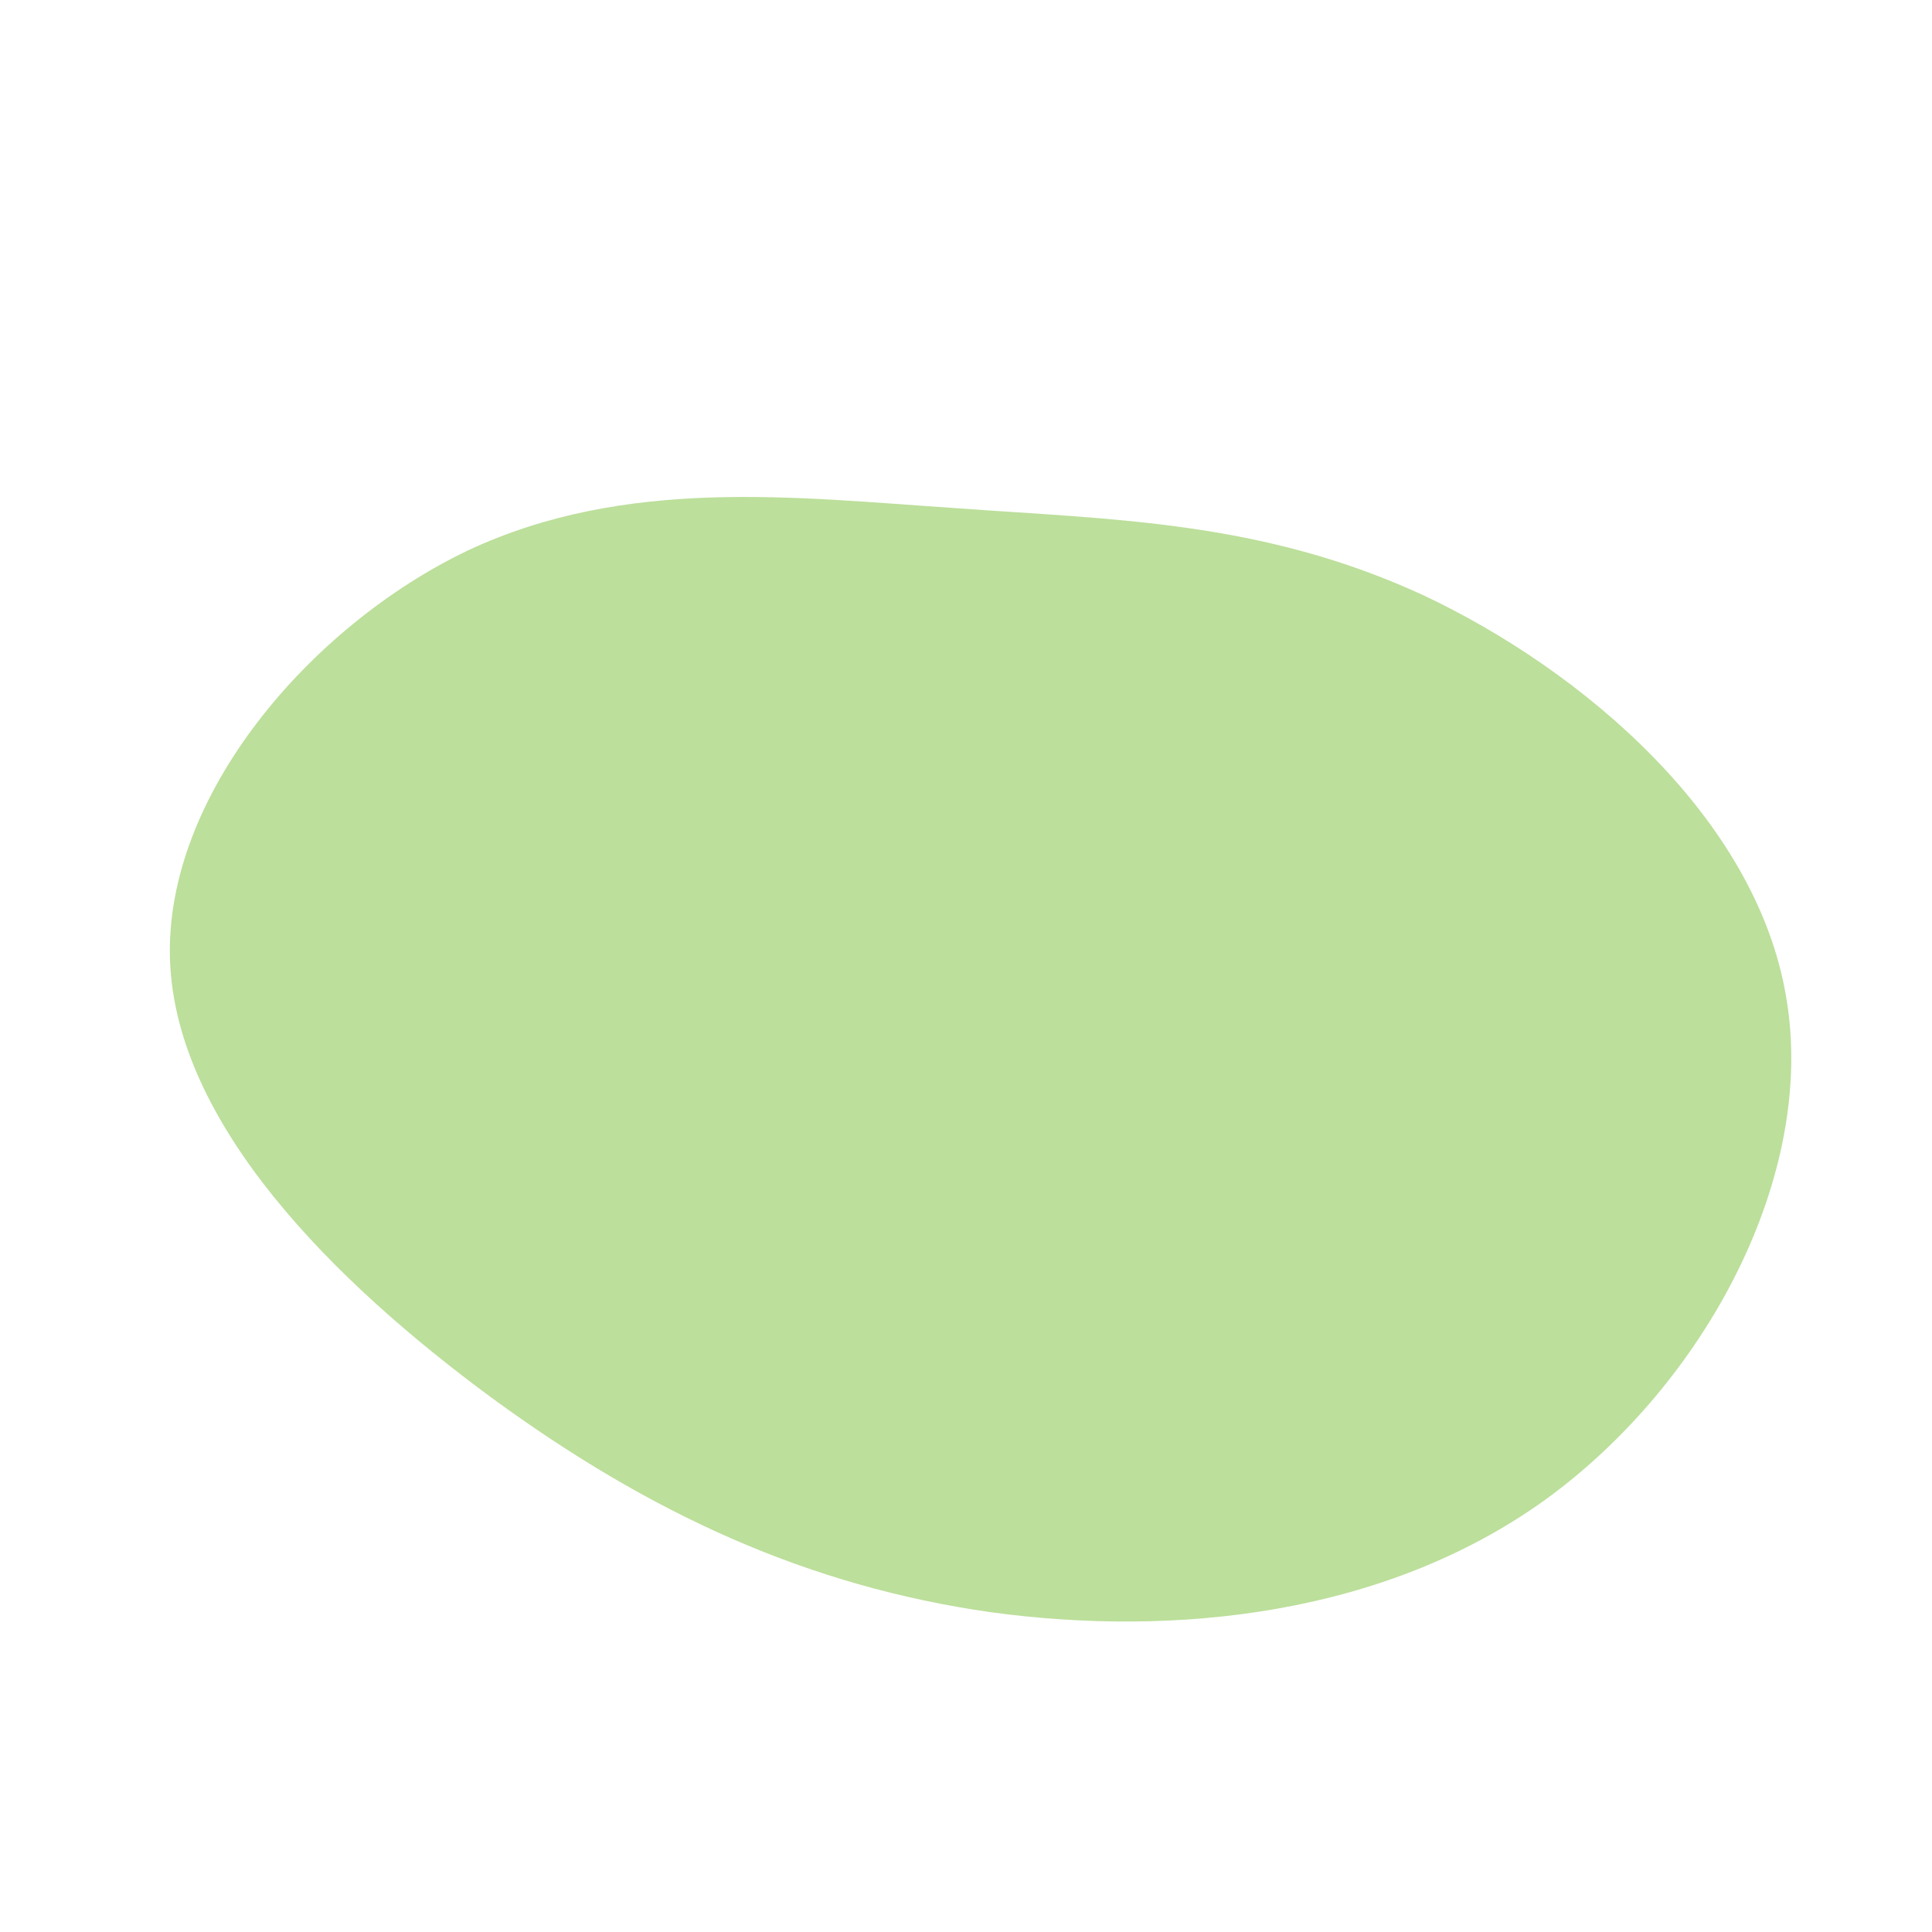 <?xml version="1.0" standalone="no"?>
<svg viewBox="0 0 200 200" xmlns="http://www.w3.org/2000/svg">
  <path fill="#BCDF9B" d="M47.3,-38.4C63.9,-30.6,81.8,-15.3,84.9,3.2C88.1,21.7,76.5,43.3,59.9,55.3C43.3,67.2,21.7,69.5,2.6,66.9C-16.4,64.2,-32.7,56.7,-49.1,44.7C-65.4,32.7,-81.8,16.4,-82.4,-0.6C-83,-17.6,-67.9,-35.2,-51.6,-43C-35.2,-50.7,-17.6,-48.5,-1.1,-47.4C15.3,-46.2,30.6,-46.1,47.3,-38.4Z" transform="translate(100 100)" />
</svg>
